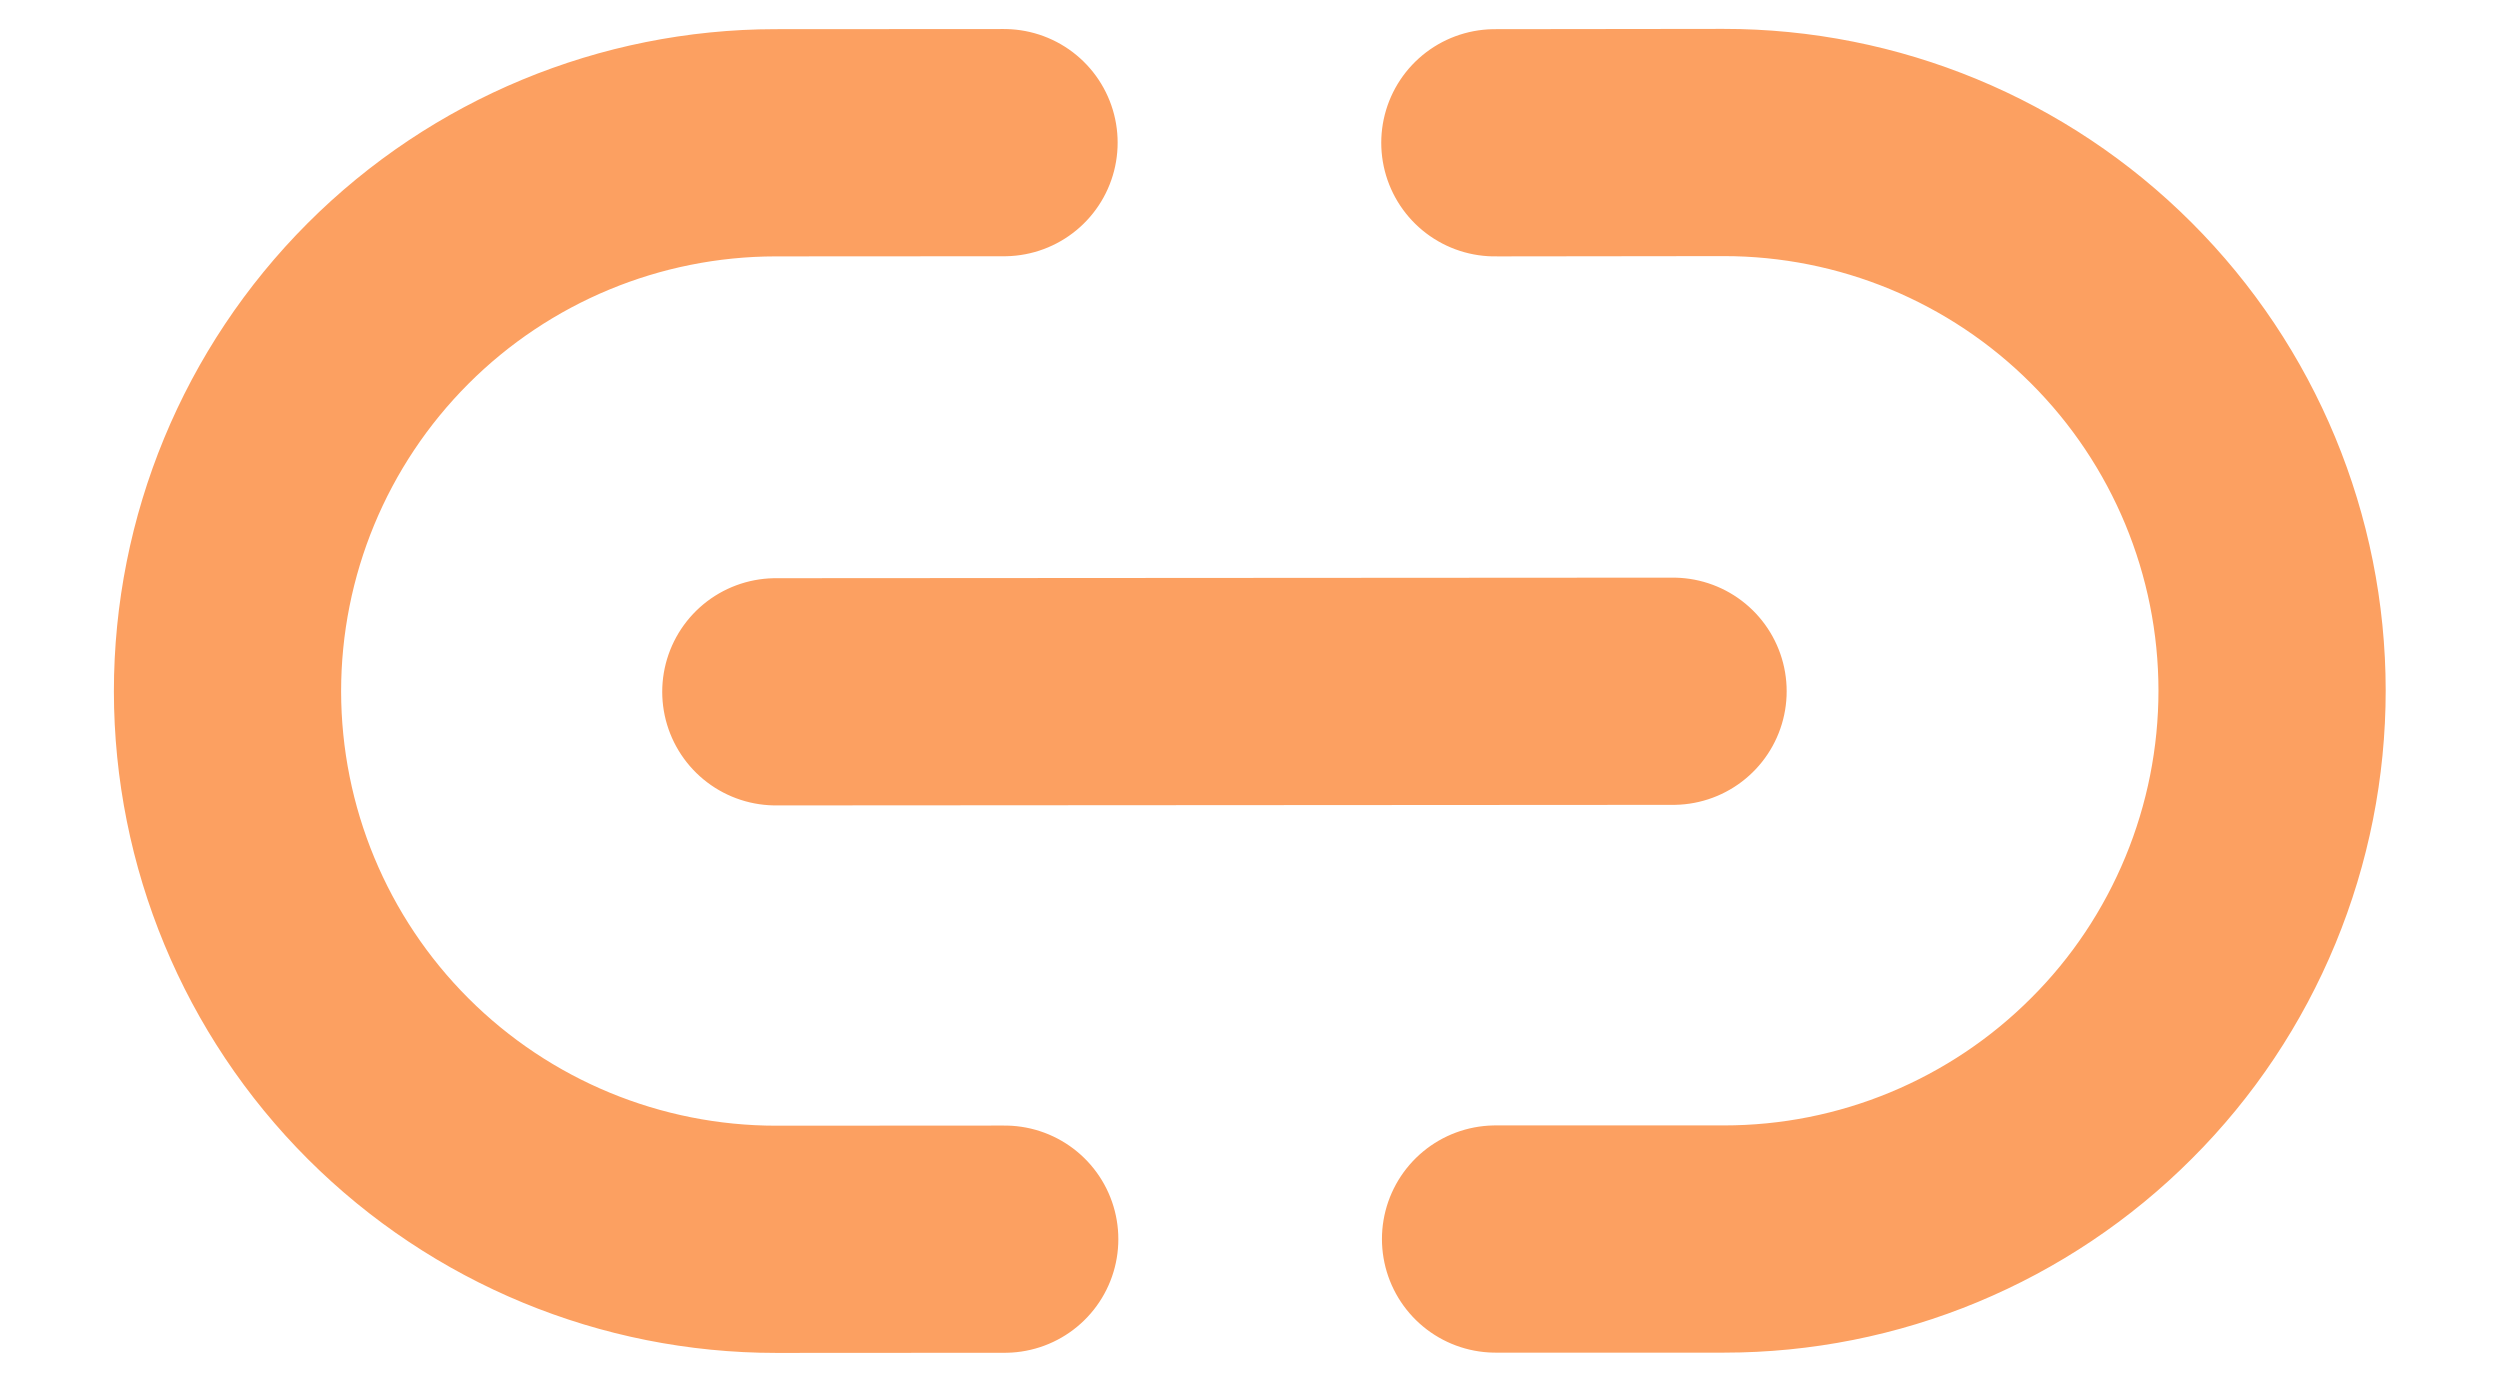 <svg width="18" height="10" viewBox="0 0 18 10" fill="none" xmlns="http://www.w3.org/2000/svg">
<path d="M7.229 1.027L5.583 1.028C4.537 1.029 3.533 1.445 2.793 2.186C2.053 2.927 1.638 3.931 1.638 4.978C1.639 6.025 2.055 7.028 2.796 7.768C3.537 8.508 4.541 8.923 5.588 8.923L7.234 8.922M10.763 1.028L12.409 1.026C13.456 1.025 14.461 1.441 15.201 2.181C15.942 2.921 16.358 3.924 16.359 4.971C16.359 5.49 16.257 6.003 16.059 6.482C15.861 6.961 15.571 7.397 15.204 7.763C14.838 8.13 14.403 8.421 13.924 8.62C13.445 8.819 12.932 8.921 12.414 8.921H10.768M5.586 4.981L12.046 4.977" stroke="#FCA061" stroke-width="1.636" stroke-linecap="round"/>
</svg>
